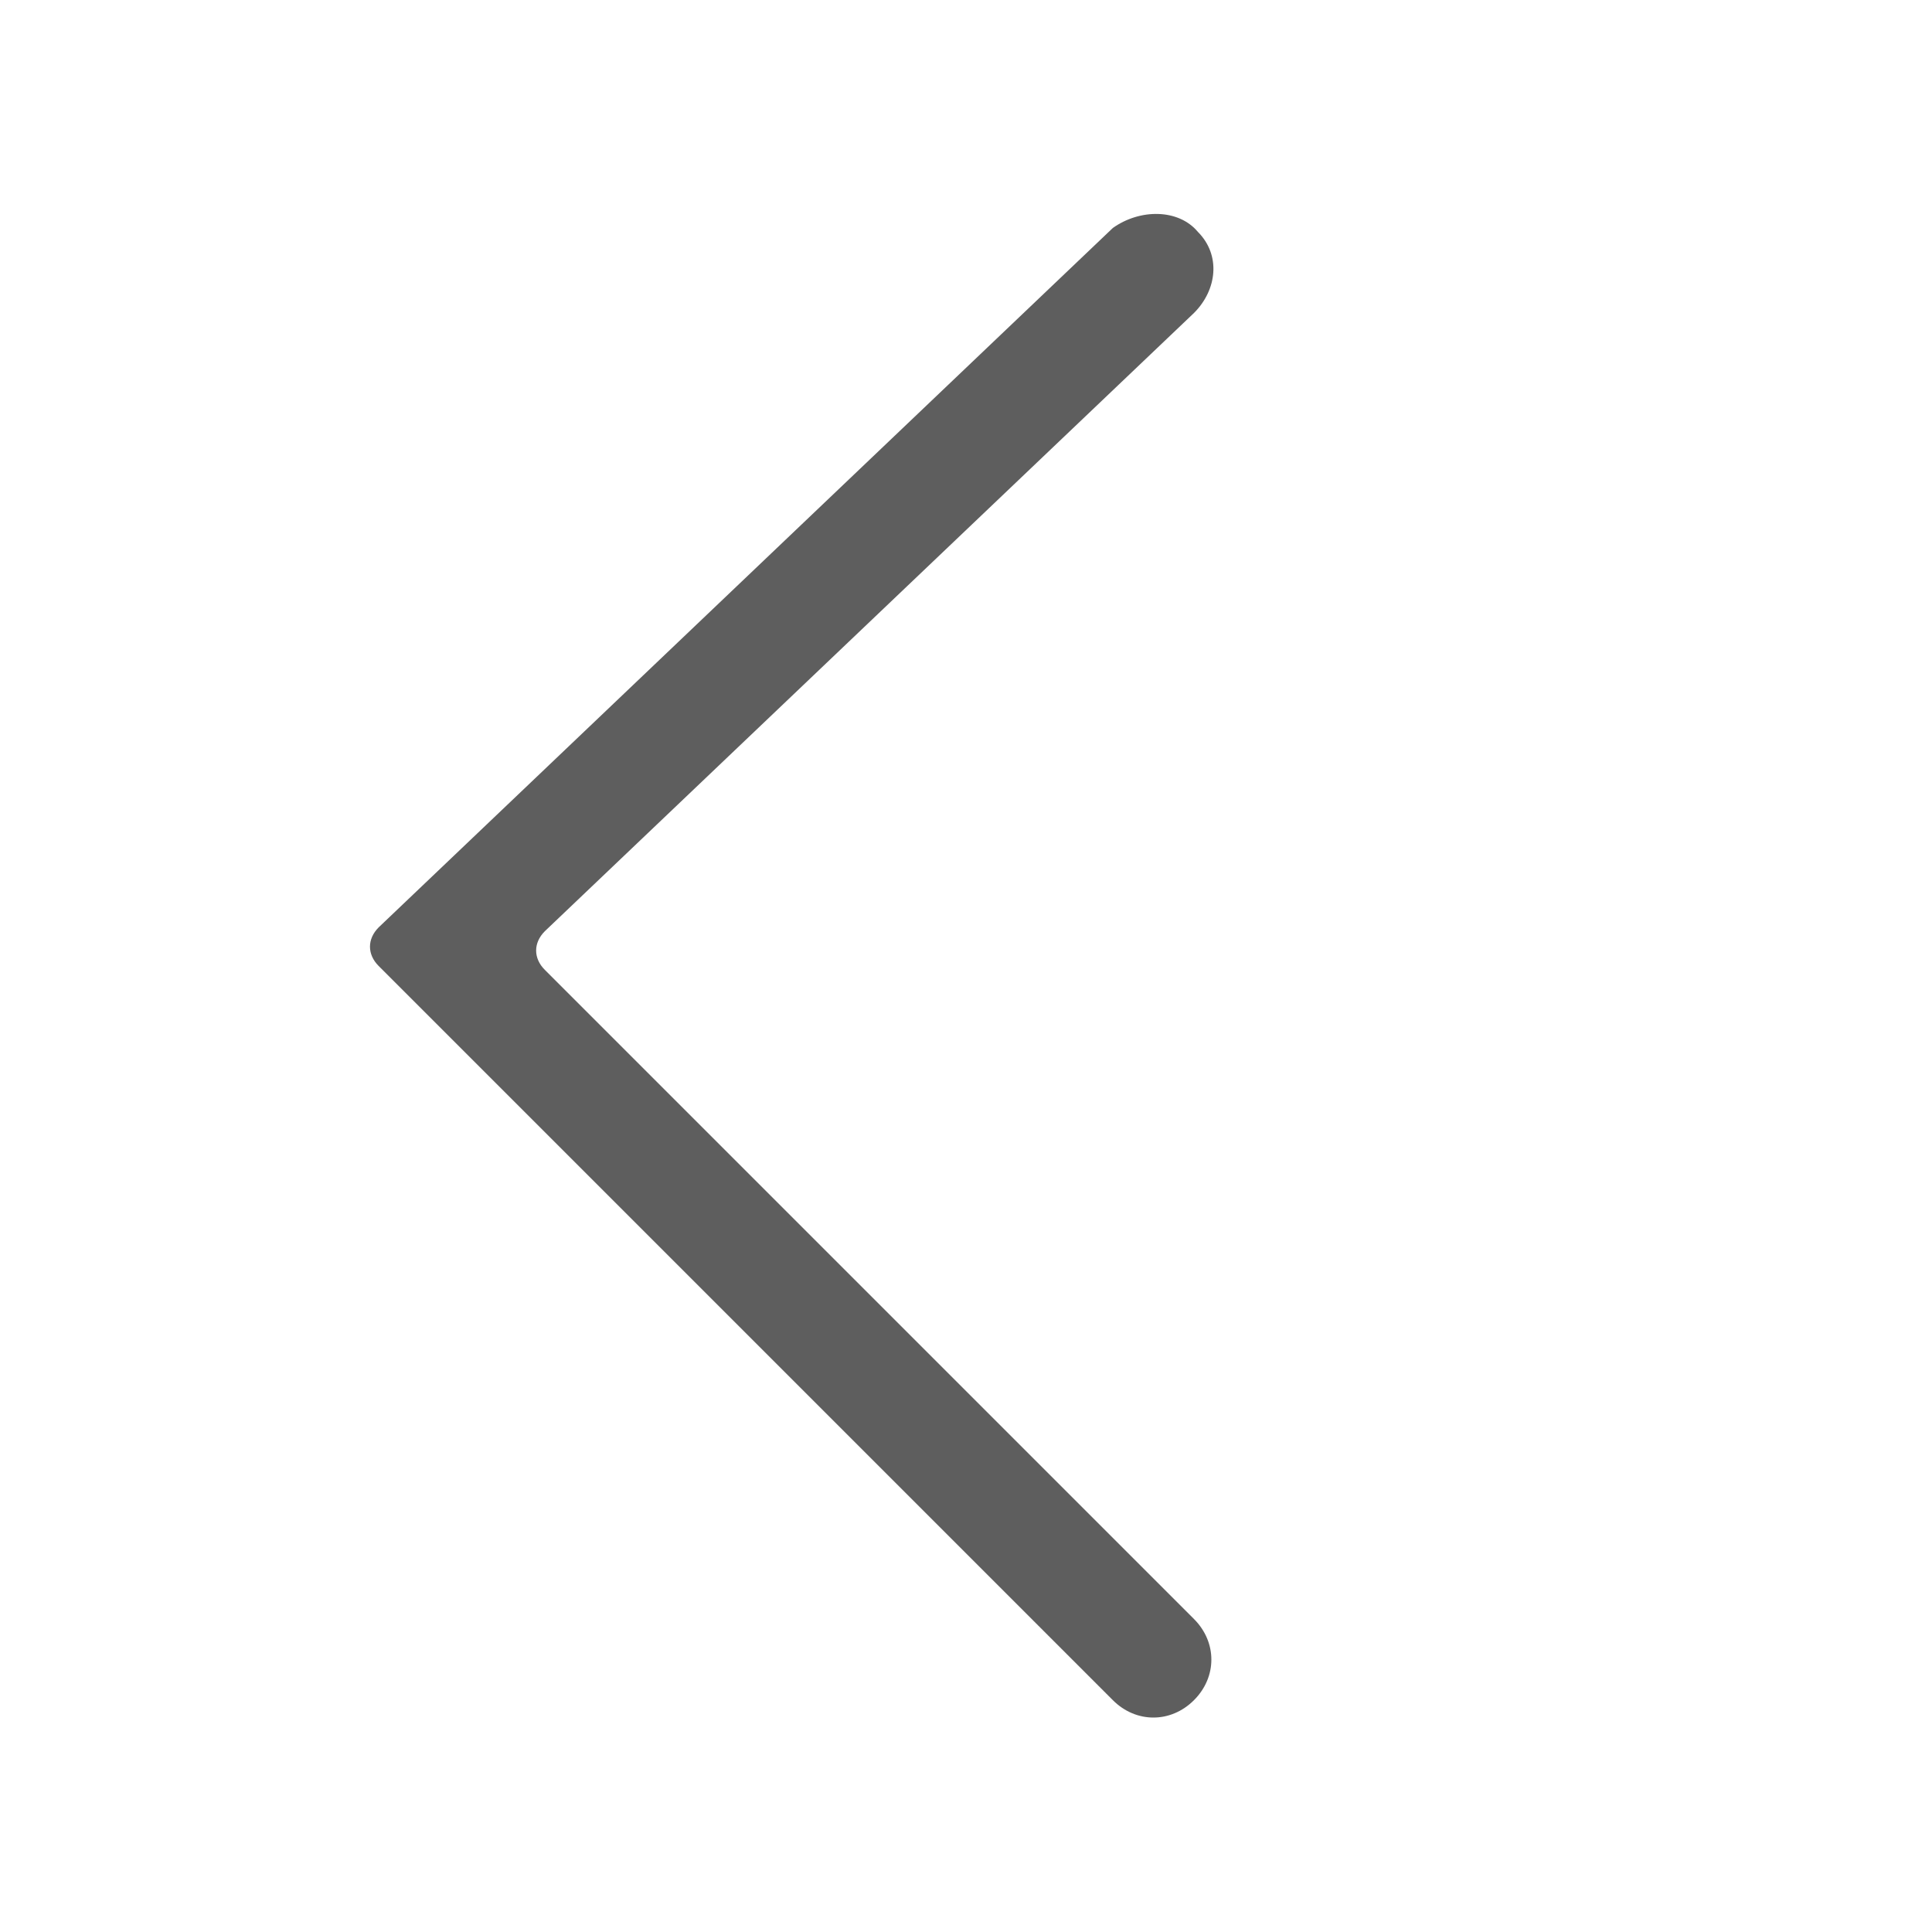 <?xml version="1.0" encoding="utf-8"?>
<!-- Generator: Adobe Illustrator 19.1.0, SVG Export Plug-In . SVG Version: 6.00 Build 0)  -->
<!DOCTYPE svg PUBLIC "-//W3C//DTD SVG 1.1//EN" "http://www.w3.org/Graphics/SVG/1.1/DTD/svg11.dtd">
<svg version="1.1" id="Layer_1" xmlns="http://www.w3.org/2000/svg" xmlns:xlink="http://www.w3.org/1999/xlink" x="0px" y="0px"
	 viewBox="-280 372 50 50" style="enable-background:new -280 372 50 50;" xml:space="preserve">
<style type="text/css">
	.st0{fill:#5E5E5E;}
</style>
<path class="st0" d="M-249,378L-249,378c0.6,0.6,0.5,1.5-0.1,2.1l-16.8,16c-0.3,0.3-0.3,0.7,0,1l16.8,16.8c0.6,0.6,0.6,1.5,0,2.1
	l0,0c-0.6,0.6-1.5,0.6-2.1,0l-19-19c-0.3-0.3-0.3-0.7,0-1l19-18.1C-250.5,377.4-249.5,377.4-249,378z"/>
</svg>
